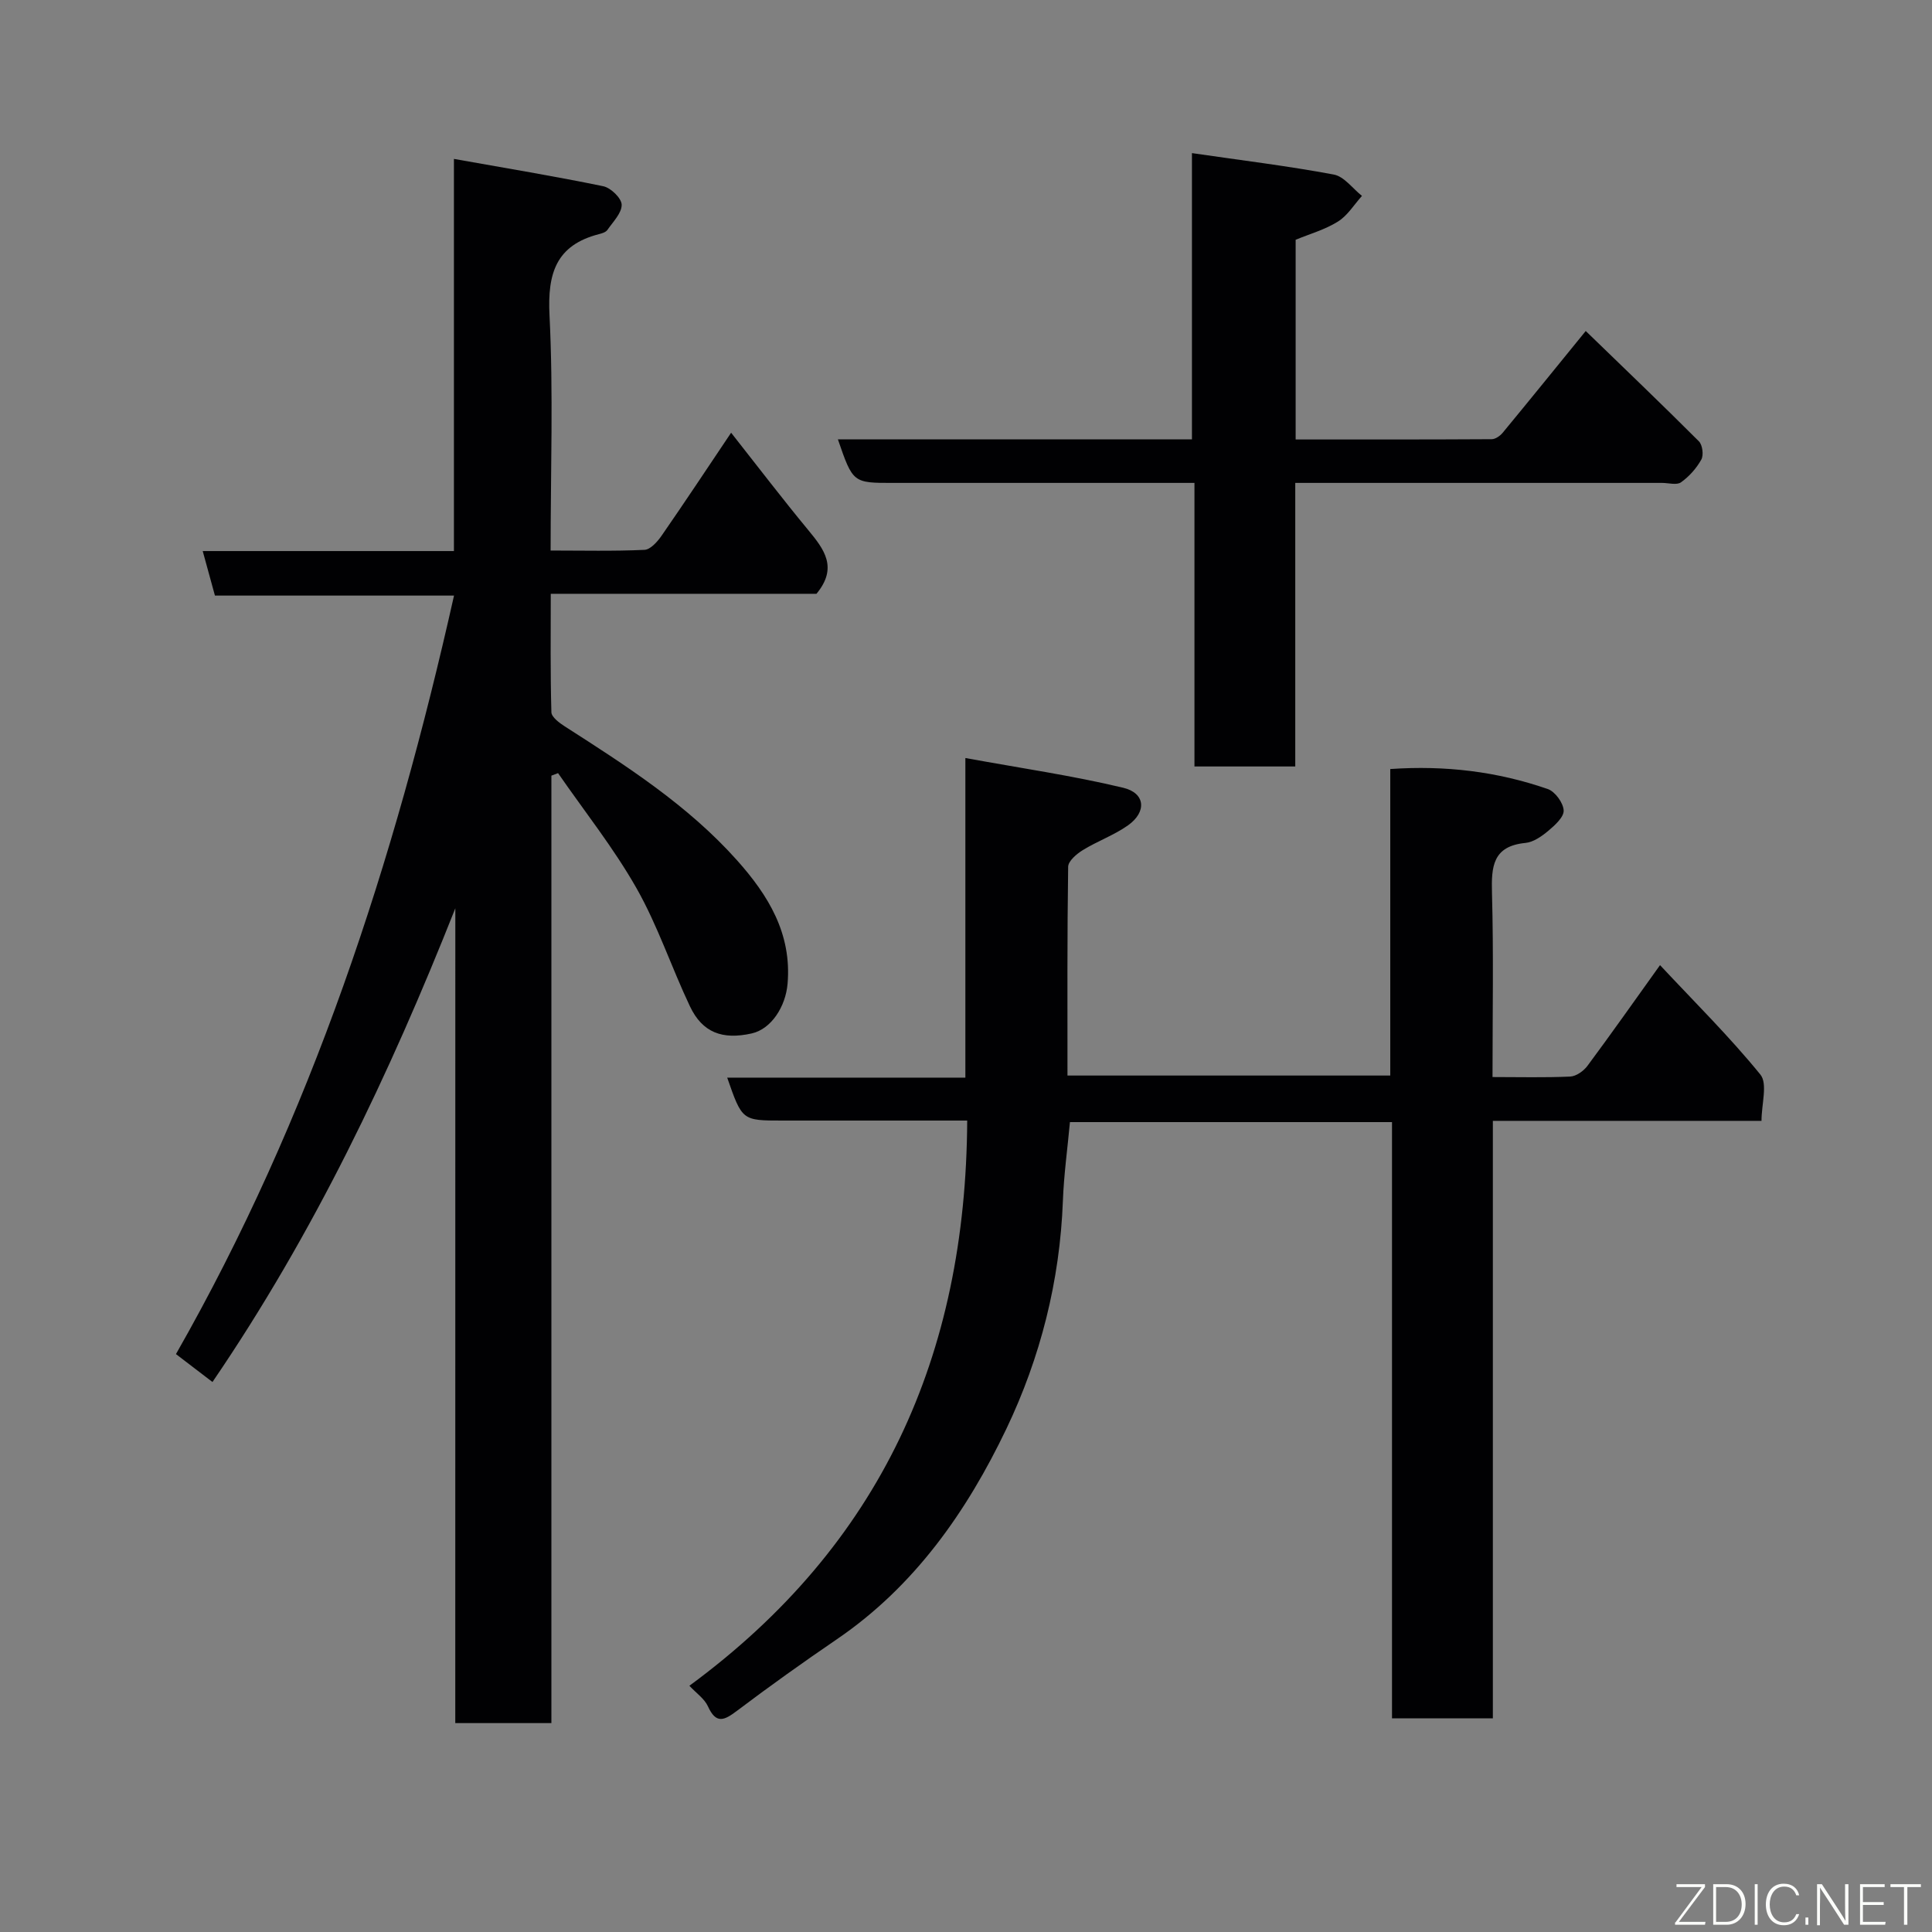 <svg enable-background="new 0 0 400 400" viewBox="0 0 400 400" xmlns="http://www.w3.org/2000/svg"><rect x="0" y="0" width="400" height="400" fill="#808080" stroke="none"/><path d="m94.27 188.05c-13.65 34.45-29.31 67.34-50.28 98.08-2.28-1.74-4.7-3.59-7.56-5.78 28.03-49.13 45.21-101.92 57.57-157.04-16.51 0-32.88 0-49.5 0-.87-3.16-1.63-5.92-2.53-9.22h52.01c0-26.88 0-53.27 0-81.19 10.83 1.93 20.92 3.59 30.92 5.66 1.56.32 3.79 2.48 3.81 3.83.03 1.72-1.79 3.53-2.95 5.21-.32.47-1.11.71-1.73.87-8.9 2.29-10.7 8.11-10.26 16.8.8 15.95.23 31.97.23 48.71 6.59 0 13.02.16 19.43-.14 1.24-.06 2.68-1.68 3.54-2.92 4.8-6.93 9.46-13.97 14.4-21.33 5.6 7.1 10.66 13.74 15.98 20.17 3.28 3.97 6.19 7.75 1.69 13.18-17.67 0-35.98 0-55.01 0 0 8.35-.1 16.44.13 24.52.03 1.01 1.65 2.21 2.77 2.93 12.73 8.16 25.48 16.31 35.66 27.72 6.47 7.25 11.35 15.16 10.47 25.54-.4 4.77-3.38 9.4-7.42 10.31-6.11 1.37-10.22-.19-12.79-5.6-3.84-8.09-6.67-16.72-11.07-24.47-4.73-8.33-10.77-15.91-16.24-23.82-.46.17-.92.34-1.38.52v196.16c-6.9 0-13.17 0-19.9 0 .01-56.23.01-112.46.01-168.7z" fill="#010103"/><path d="m142.73 349.02c39.61-29.11 57.26-68.35 57.52-117.02-5.28 0-10.04 0-14.8 0-7.83 0-15.66 0-23.49 0-8.31 0-8.31 0-11.4-8.89h49.31c0-21.78 0-43.17 0-66.17 11.43 2.09 22.17 3.64 32.69 6.16 4.6 1.1 4.89 5.01.98 7.78-2.88 2.04-6.33 3.26-9.36 5.13-1.28.78-3.01 2.26-3.03 3.44-.21 14.3-.14 28.61-.14 43.23h66.83c0-21.05 0-41.98 0-63.46 11.4-.79 22.17.52 32.61 4.14 1.51.52 3.21 2.85 3.29 4.43.07 1.37-1.82 3.08-3.19 4.23-1.35 1.13-3.07 2.34-4.73 2.5-6.8.67-7.07 4.93-6.92 10.41.34 12.46.11 24.94.11 38.06 5.57 0 10.84.14 16.09-.1 1.24-.06 2.77-1.15 3.56-2.21 4.96-6.68 9.75-13.49 15.03-20.86 7.1 7.6 14.37 14.78 20.78 22.66 1.54 1.9.23 6.13.23 9.58-19.18 0-37.13 0-55.62 0v123.7c-7.14 0-13.74 0-20.88 0 0-41.04 0-82.08 0-123.44-22.59 0-44.64 0-66.68 0-.51 5.54-1.26 10.91-1.46 16.31-.62 16.56-4.66 32.46-11.7 47.19-8.17 17.08-18.97 32.57-35.08 43.56-7.01 4.78-13.92 9.71-20.69 14.82-2.66 2.01-4.33 2.8-6.02-.92-.72-1.58-2.38-2.7-3.84-4.26z" fill="#010103"/><path d="m173.48 90.97h73.3c0-19.58 0-38.97 0-59.27 10.23 1.49 19.86 2.66 29.37 4.44 2.14.4 3.9 2.89 5.83 4.42-1.63 1.81-2.98 4.07-4.97 5.31-2.68 1.68-5.86 2.57-8.76 3.77v41.35c13.69 0 27.14.02 40.59-.06.76 0 1.72-.67 2.25-1.3 5.62-6.8 11.16-13.66 17.22-21.1 7.86 7.62 15.73 15.14 23.43 22.84.75.75 1.01 2.86.5 3.78-1.01 1.81-2.52 3.51-4.21 4.71-.89.63-2.59.12-3.92.12-25.13 0-50.27 0-75.94 0v58.71c-7.13 0-13.73 0-20.87 0 0-19.23 0-38.62 0-58.71-2.29 0-4.04 0-5.8 0-18.82 0-37.65 0-56.47 0-8.44.02-8.44.02-11.55-9.01z" fill="#010103"/><g fill="#fbfcfa"><path d="m346.9 398 5.4-7.3h-5.2v-.6h5.9v.6l-5.4 7.2h5.5l-.1.6h-6.2v-.5z"/><path d="m354.7 390.1h2.8c2.3 0 3.9 1.6 3.9 4.1s-1.6 4.3-3.9 4.3h-2.8zm.6 7.8h2c2.2 0 3.3-1.6 3.3-3.6 0-1.8-1-3.6-3.3-3.6h-2z"/><path d="m363.9 390.1v8.4h-.6v-8.4h1.6z"/><path d="m372.5 396.3c-.4 1.3-1.4 2.3-3.2 2.3-2.4 0-3.7-1.9-3.7-4.3 0-2.3 1.2-4.3 3.7-4.3 1.8 0 2.9 1 3.2 2.4h-.6c-.4-1.1-1.1-1.8-2.5-1.8-2.1 0-3 1.9-3 3.7s.9 3.7 3 3.7c1.4 0 2.1-.7 2.5-1.7z"/><path d="m373.8 398.5v-1.5h.6v1.5z"/><path d="m376.2 398.5v-8.4h1c1.3 2 4.4 6.7 4.9 7.6-.1-1.2-.1-2.4-.1-3.8v-3.8h.7v8.4h-.9c-1.2-1.9-4.4-6.8-5-7.7.1 1.1 0 2.3 0 3.9v3.9h-.6z"/><path d="m390 394.4h-4.3v3.5h4.7l-.1.6h-5.2v-8.4h5.1v.6h-4.5v3.1h4.3z"/><path d="m394.2 390.7h-2.8v-.6h6.3v.6h-2.8v7.8h-.7z"/></g></svg>